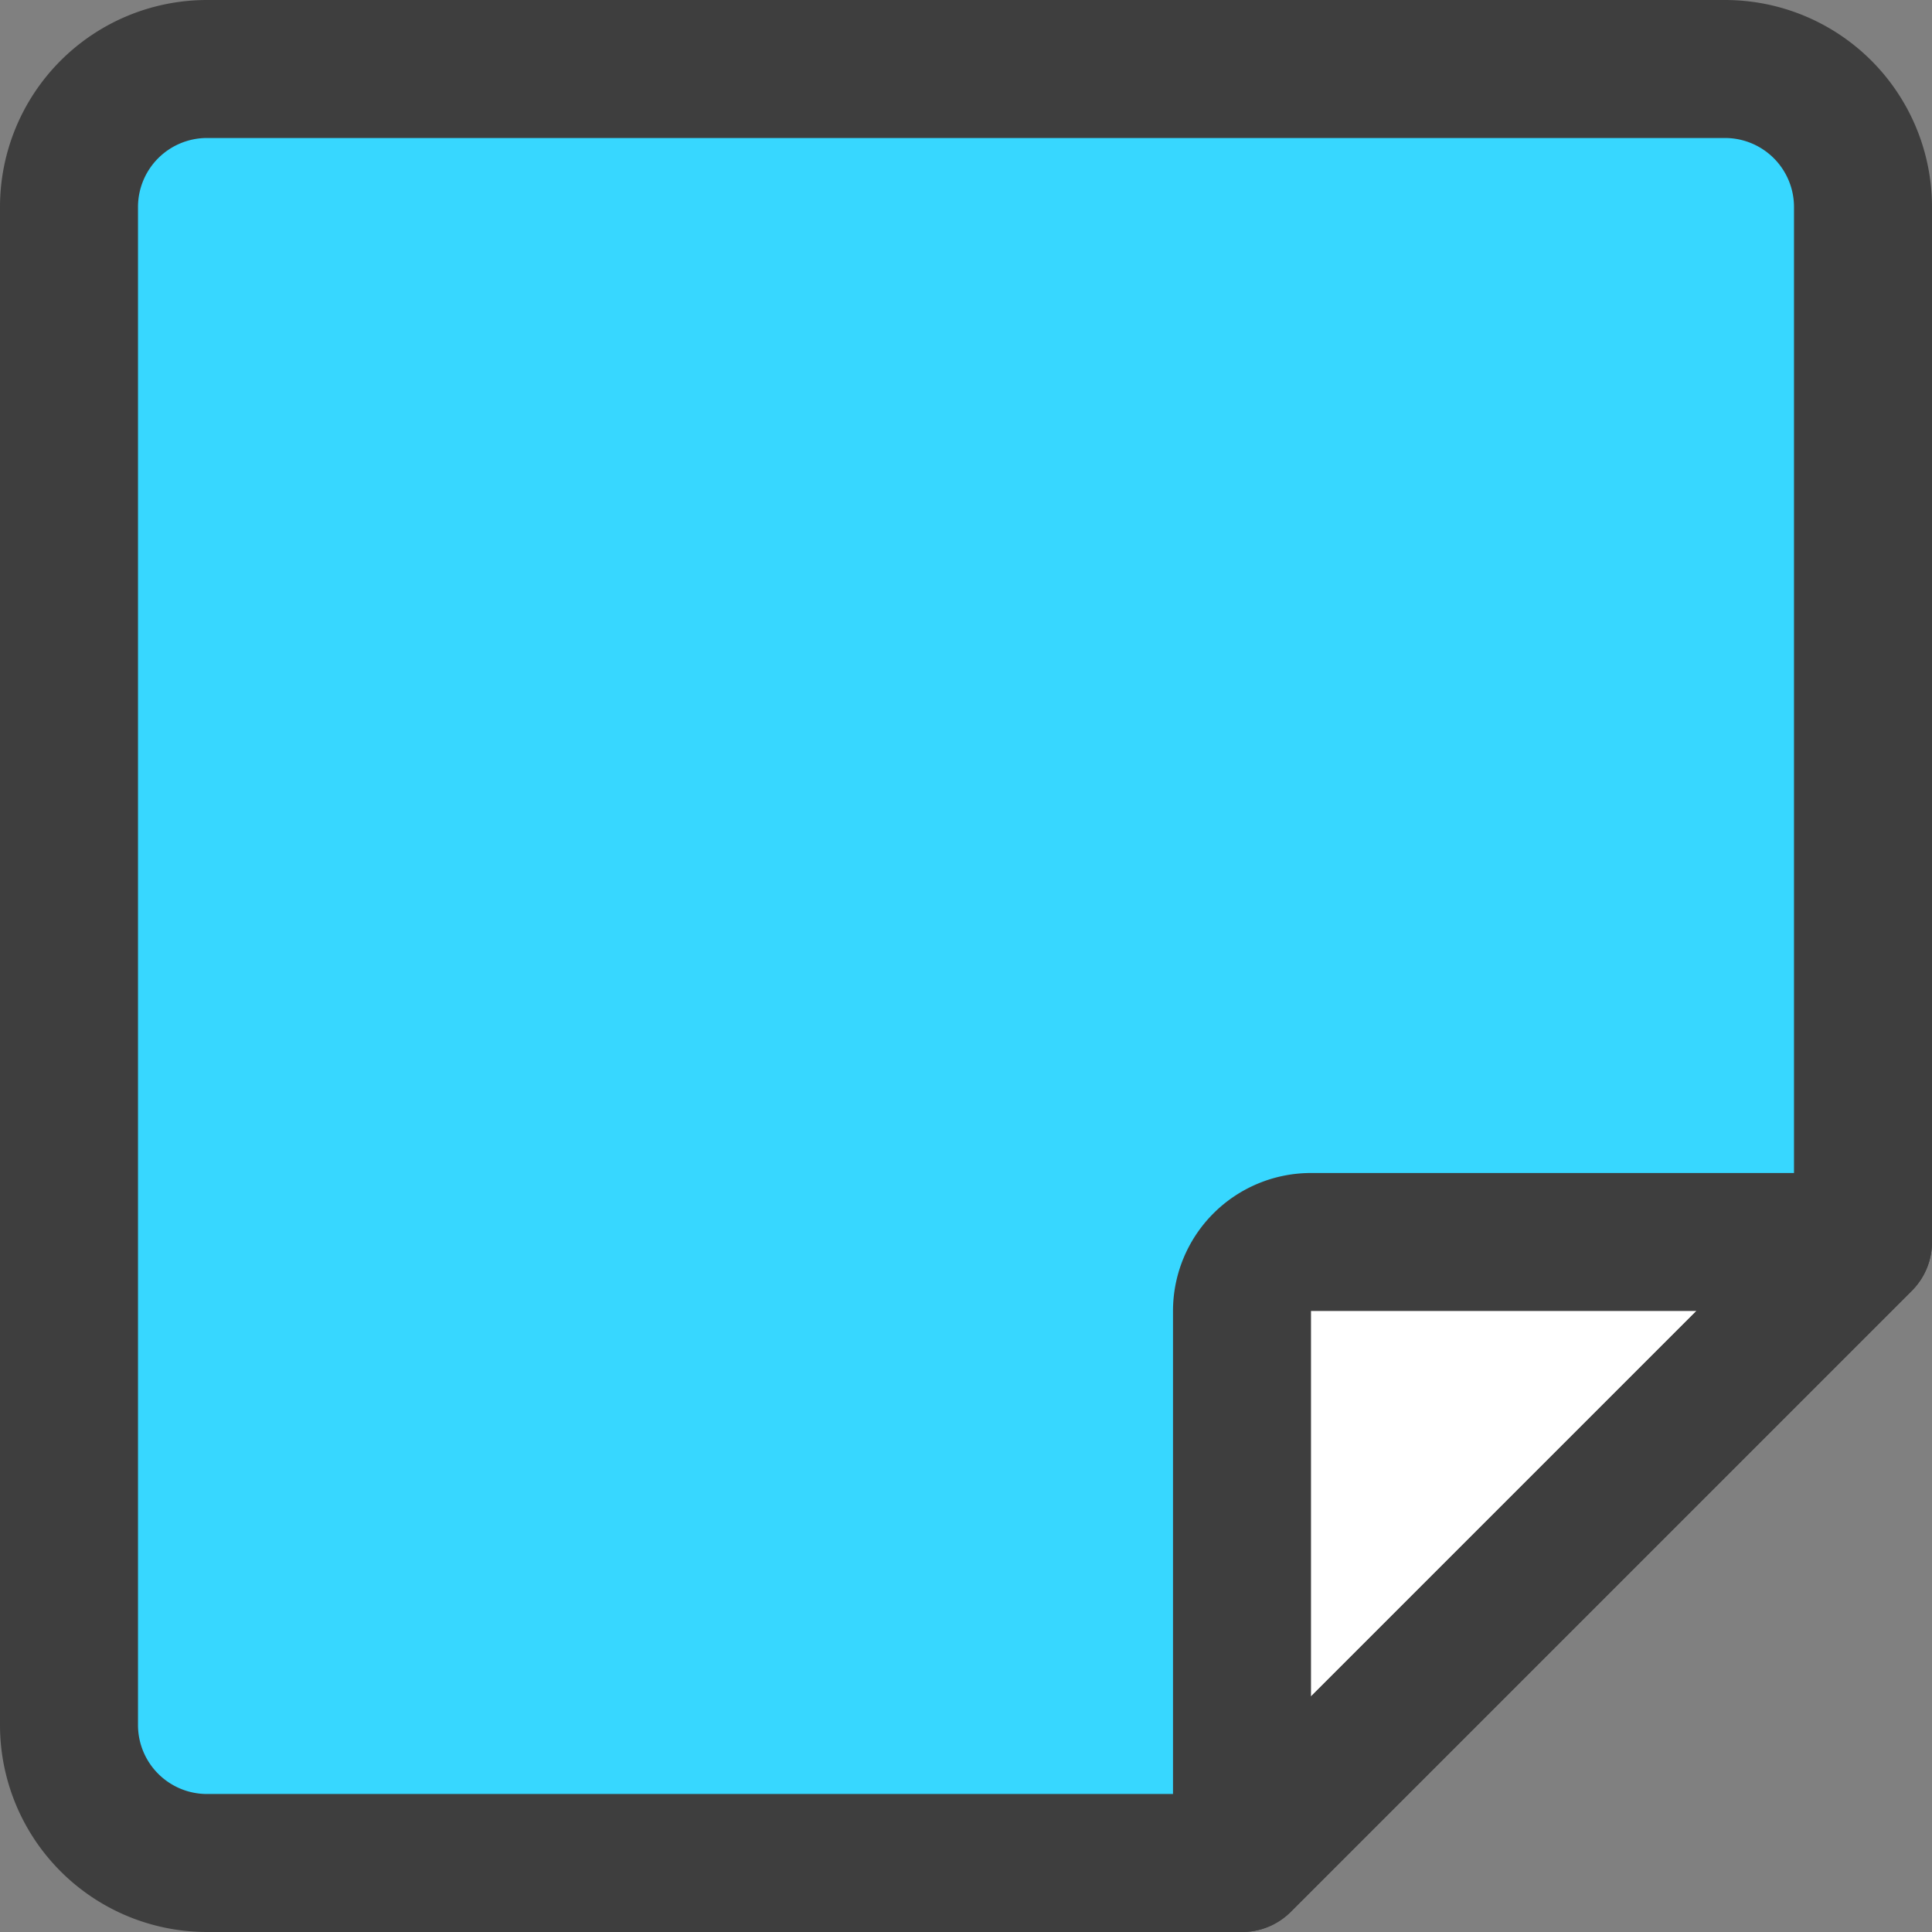 <svg xmlns="http://www.w3.org/2000/svg" fill="none" viewBox="0 0 14 14"><rect x="0" y="0" width="14" height="14" fill="#808080" stroke="none"/><g id="new-sticky-note--empty-common-file"><path id="Vector" fill="#37d7ff" d="M9 13.5H1.5a1 1 0 0 1-1-1v-11a1 1 0 0 1 1-1h11a1 1 0 0 1 1 1V9L9 13.5Z"></path><path id="Vector_2" fill="#ffffff" d="M9 9.5v4L13.5 9h-4a.5.5 0 0 0-.5.5Z"></path><path id="Vector_3" stroke="#3e3e3e" stroke-linecap="round" stroke-linejoin="round" d="M9 9.5v4L13.5 9h-4a.5.5 0 0 0-.5.5Z"></path><path id="Vector_4" stroke="#3e3e3e" stroke-linecap="round" stroke-linejoin="round" d="M9 13.5H1.5a1 1 0 0 1-1-1v-11a1 1 0 0 1 1-1h11a1 1 0 0 1 1 1V9L9 13.5Z"></path></g></svg>